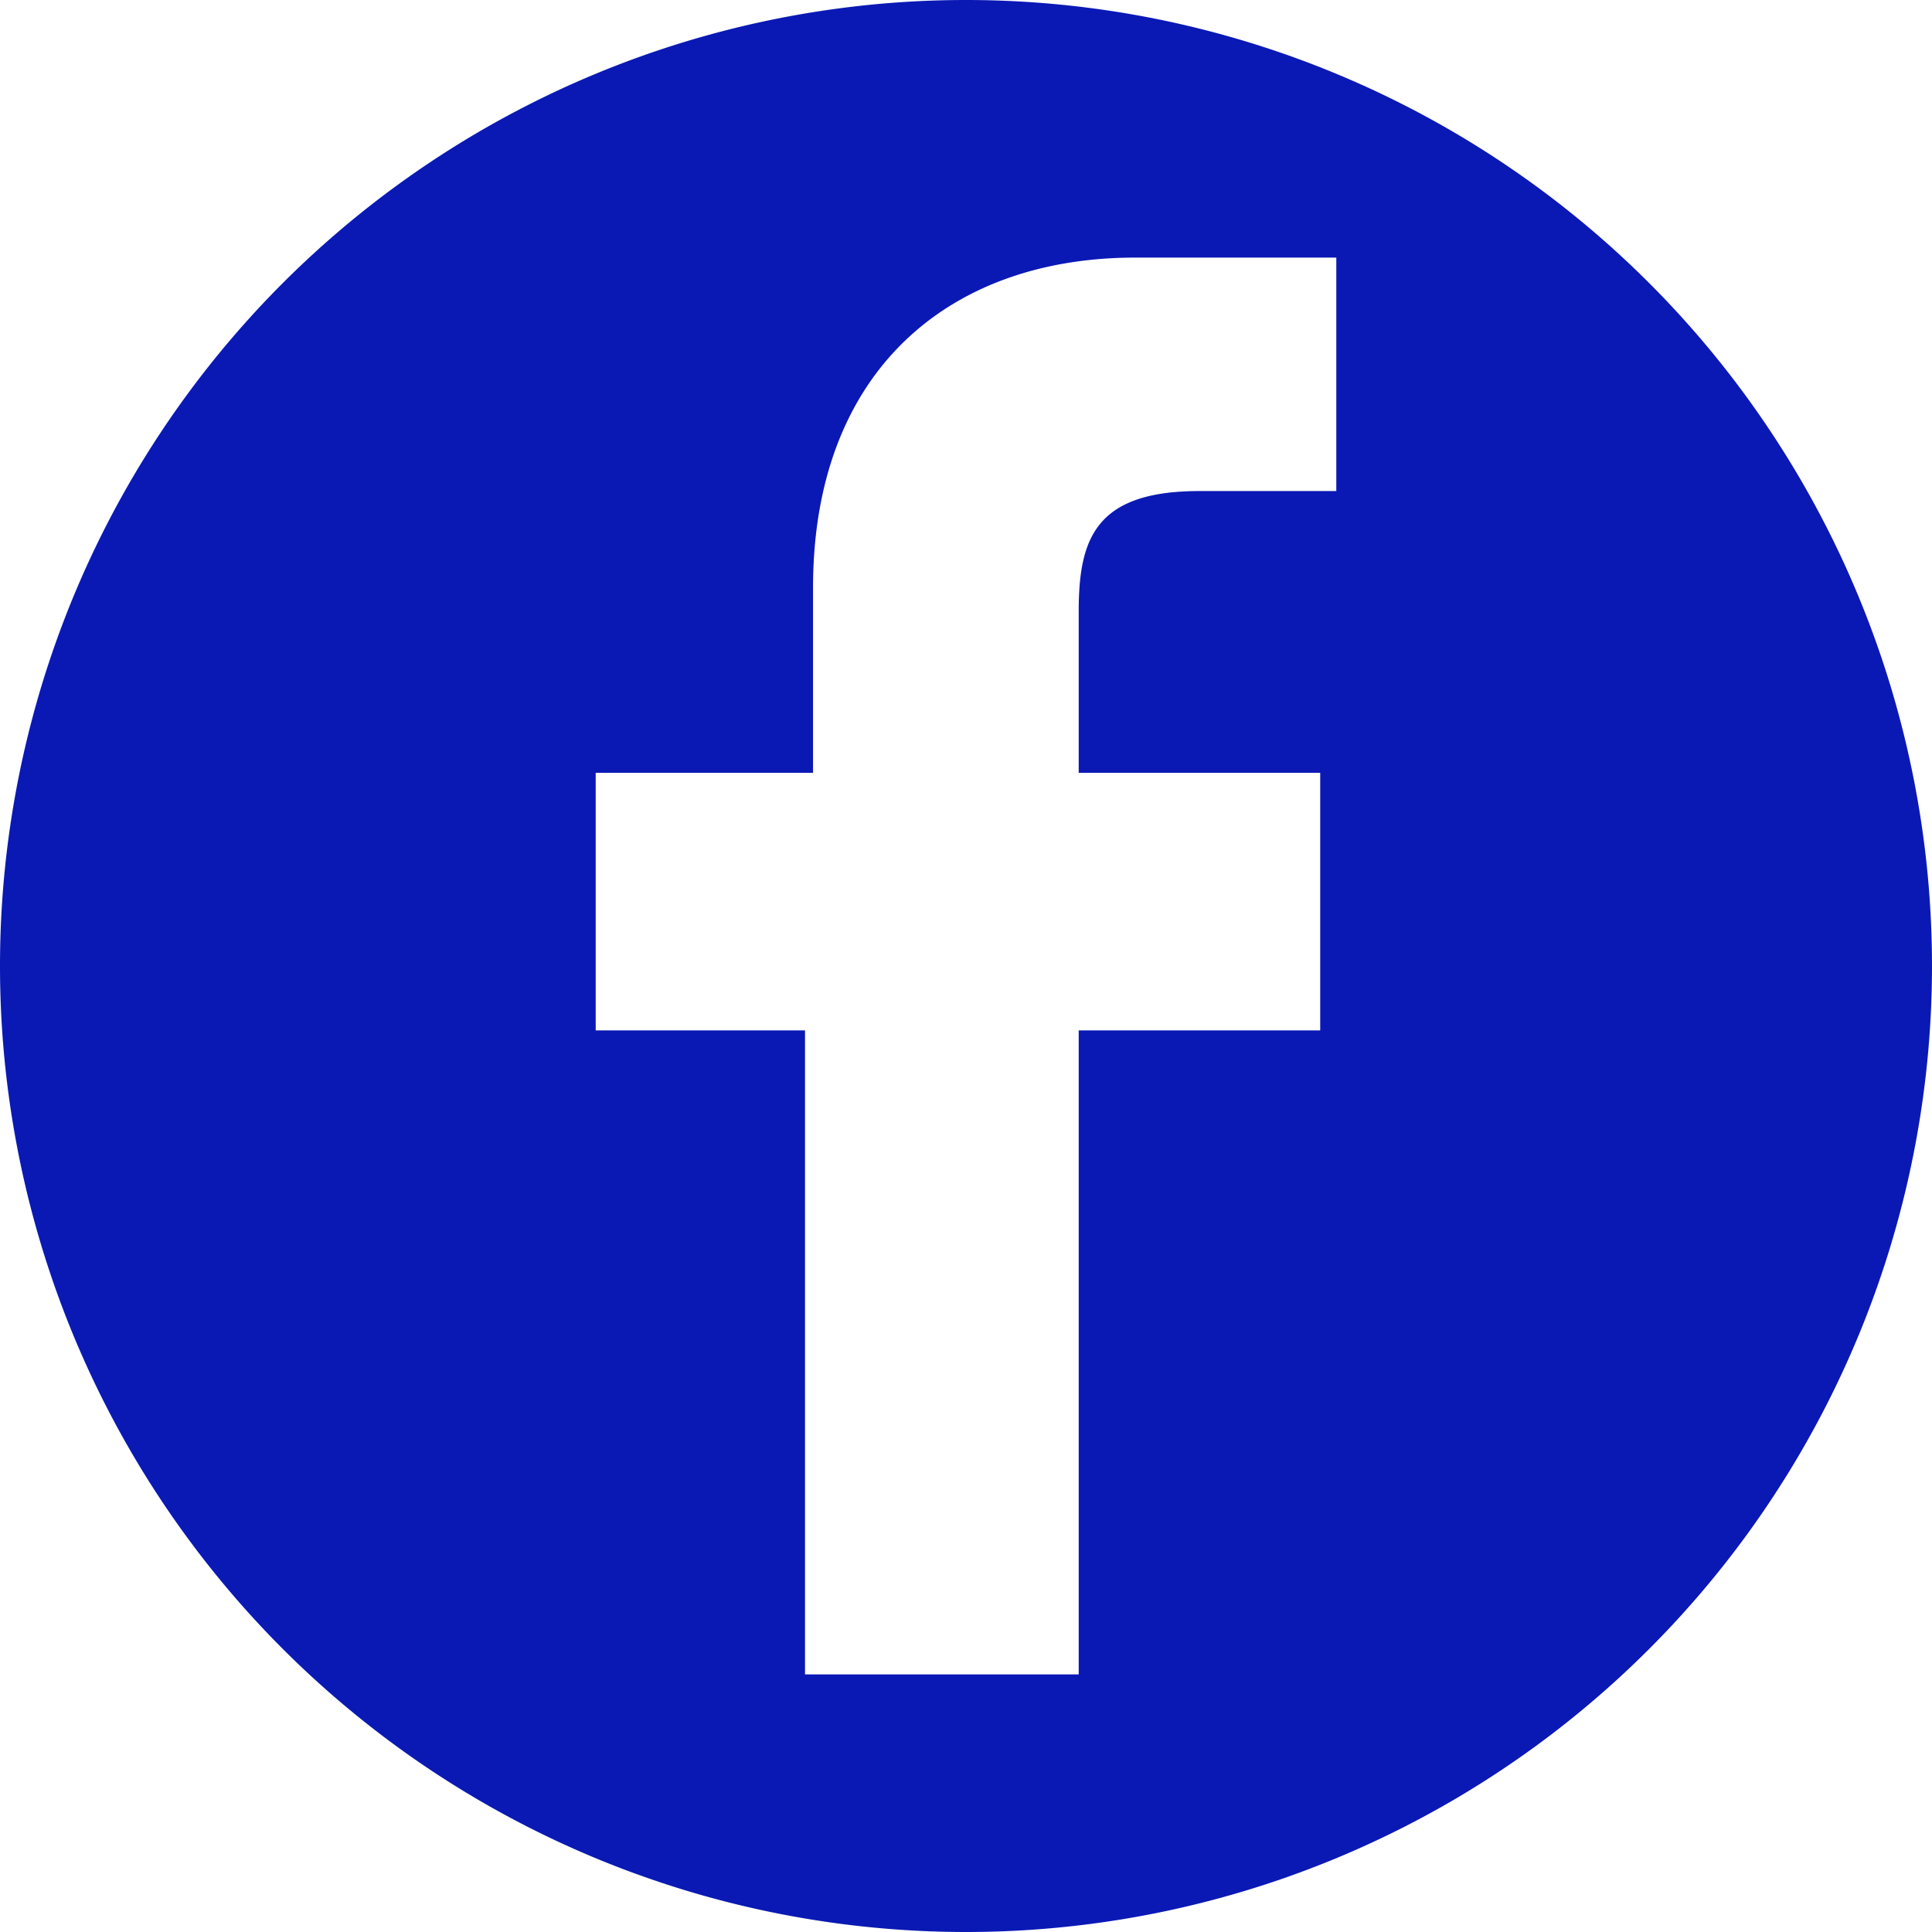 <svg width="24" height="24" viewBox="0 0 24 24" fill="none" xmlns="http://www.w3.org/2000/svg"><path d="M12 0a12 12 0 100 24 12 12 0 000-24zm4.6 6.1h-1.7c-1.3 0-1.5.6-1.5 1.5v2h3v3.2h-3v8H10v-8H7.4V9.6h2.7V7.3c0-2.7 1.7-4.1 4-4.1h2.5v3z" fill="#0A19B4"/></svg>